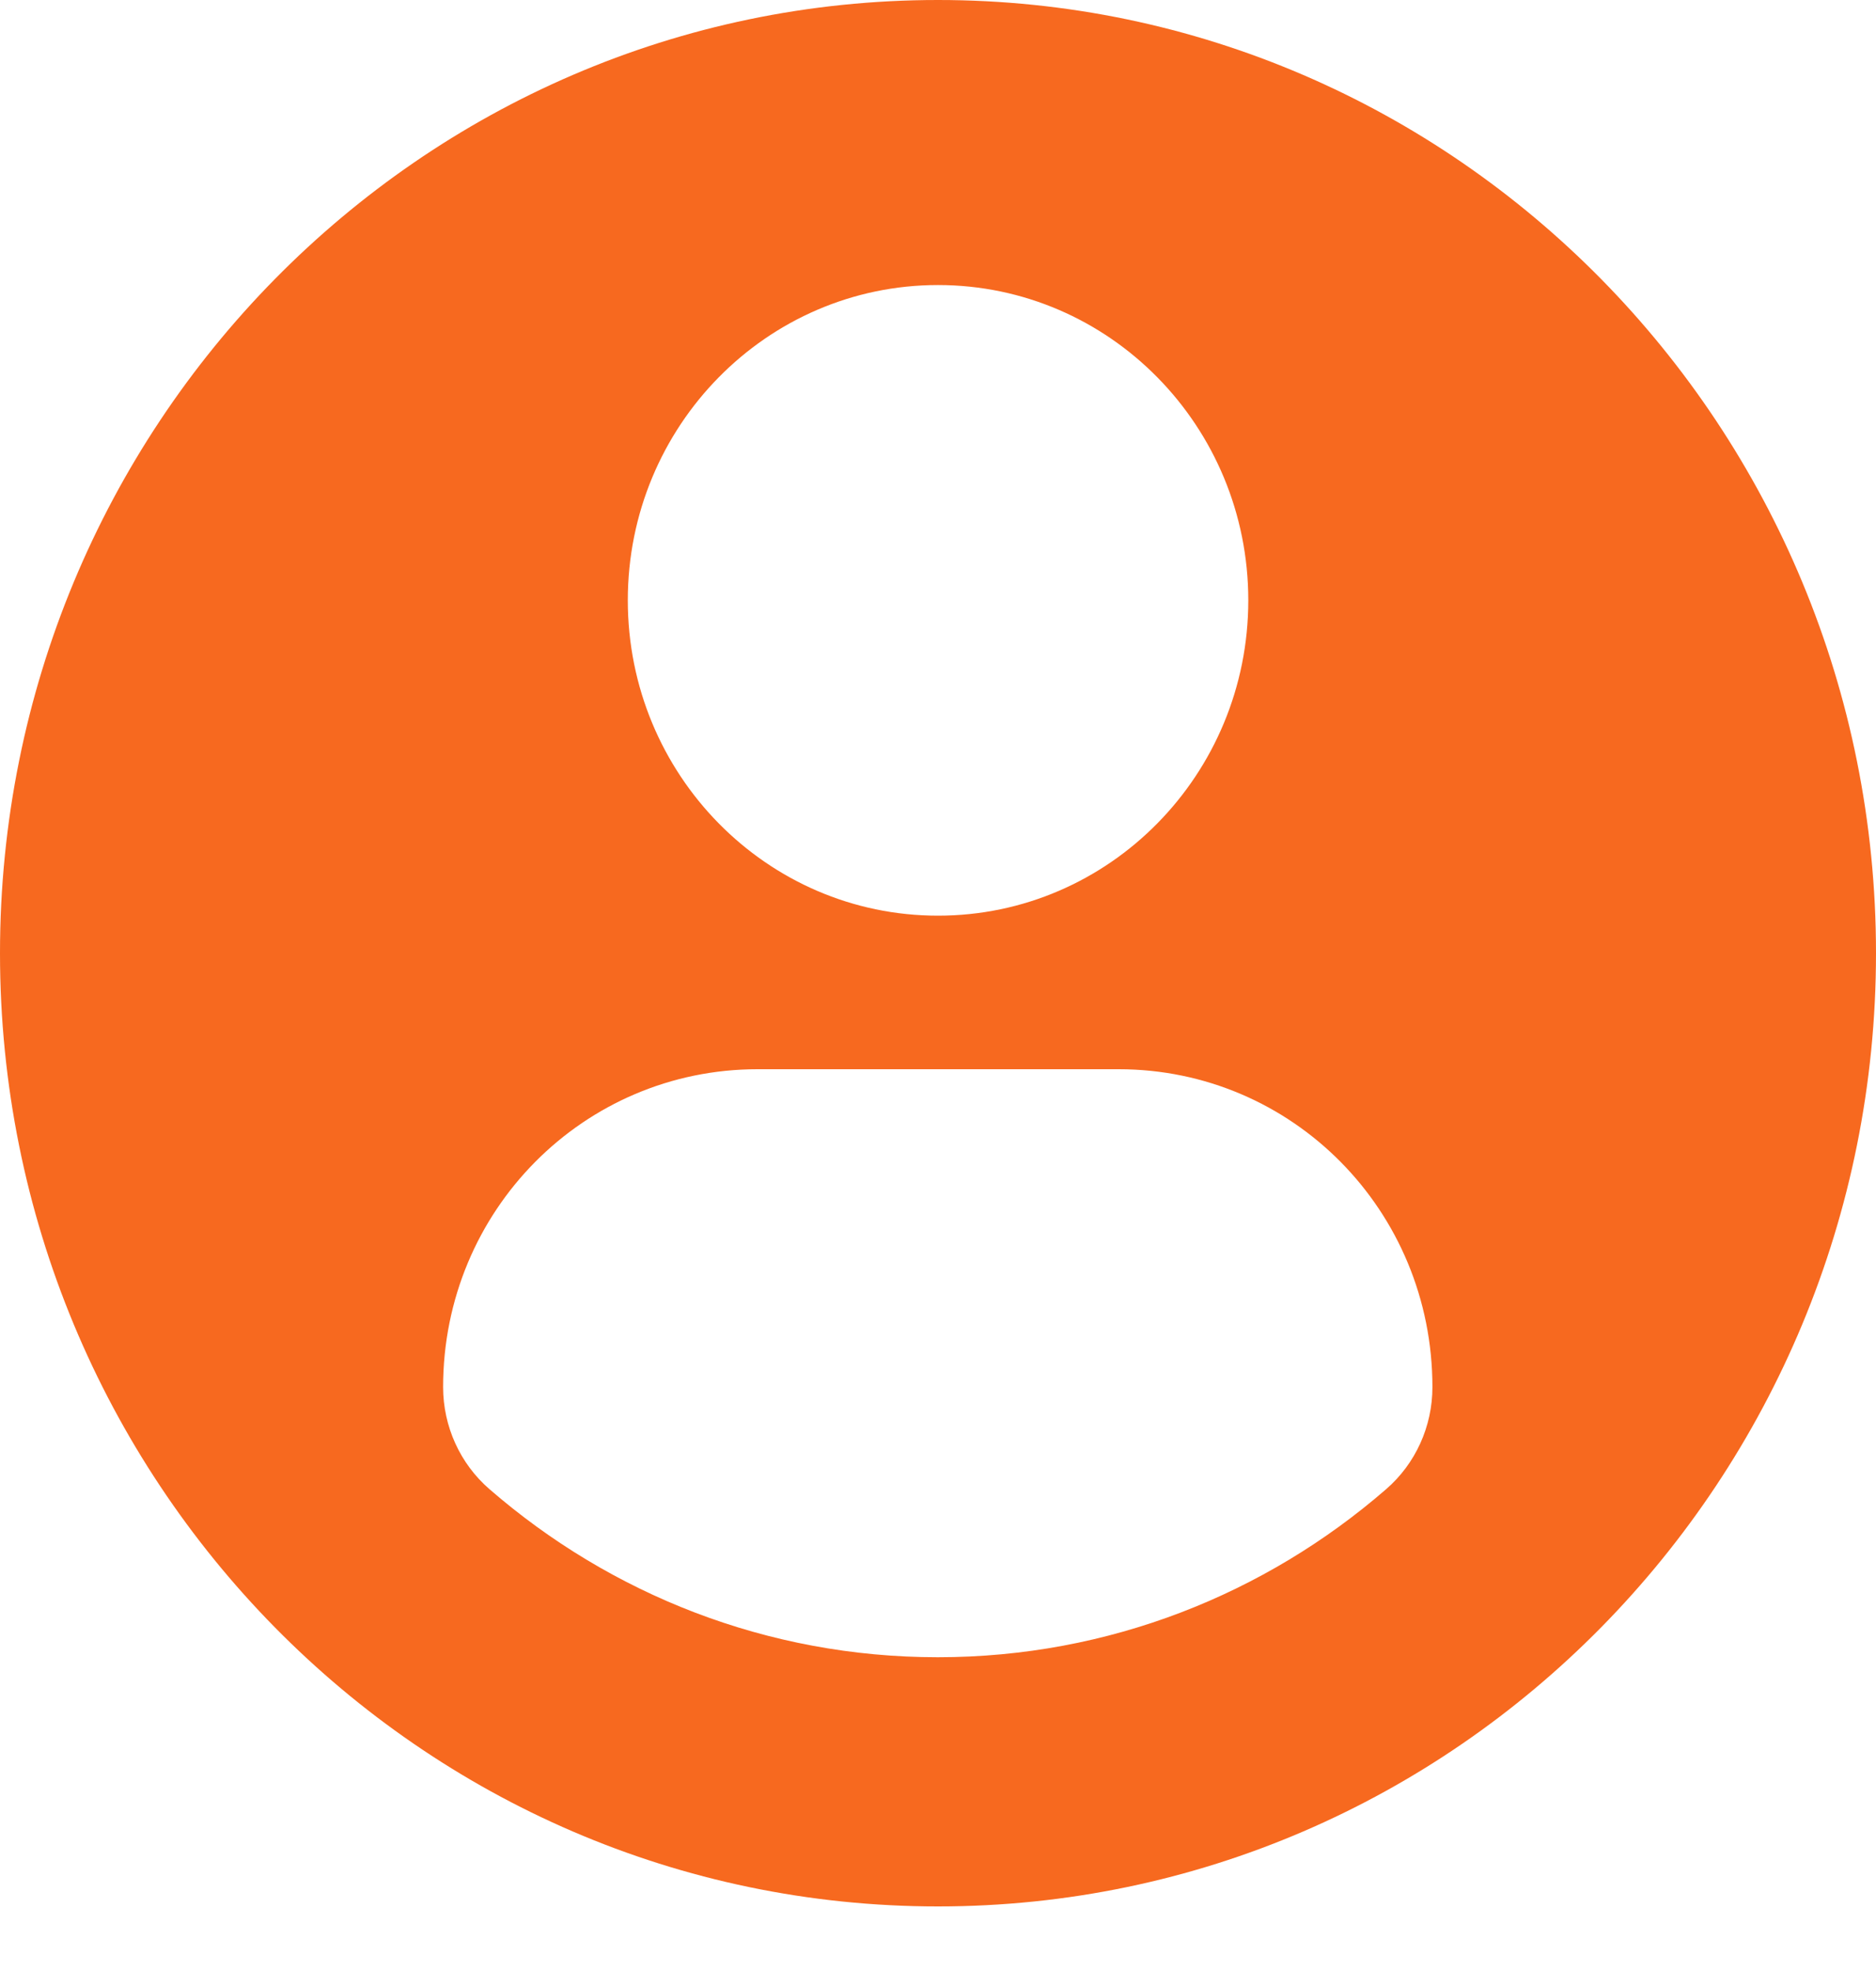 
<svg width="20px" height="21px" viewBox="0 0 20 21" version="1.1" xmlns="http://www.w3.org/2000/svg" xmlns:xlink="http://www.w3.org/1999/xlink">
 
    <g id="user-profile-icons" stroke="none" stroke-width="1" fill="none" fill-rule="evenodd">
        <g id="Artboard" transform="translate(-135, -162)" fill="#F7691F" fill-rule="nonzero">
            <g id="profile-user" transform="translate(135, 162)">
                <path d="M10,0 C4.478,0 0,4.547 0,10.156 C0,15.765 4.477,20.312 10,20.312 C15.523,20.312 20,15.765 20,10.156 C20,4.547 15.523,0 10,0 Z M10,3.037 C11.827,3.037 13.308,4.541 13.308,6.396 C13.308,8.252 11.827,9.756 10,9.756 C8.174,9.756 6.693,8.252 6.693,6.396 C6.693,4.541 8.174,3.037 10,3.037 Z M9.998,17.657 C8.175,17.657 6.506,16.983 5.219,15.867 C4.905,15.596 4.724,15.197 4.724,14.779 C4.724,12.898 6.223,11.392 8.076,11.392 L11.925,11.392 C13.778,11.392 15.271,12.898 15.271,14.779 C15.271,15.198 15.091,15.595 14.777,15.867 C13.49,16.983 11.821,17.657 9.998,17.657 Z" id="Shape"></path>
            </g>
        </g>
    </g>
</svg>